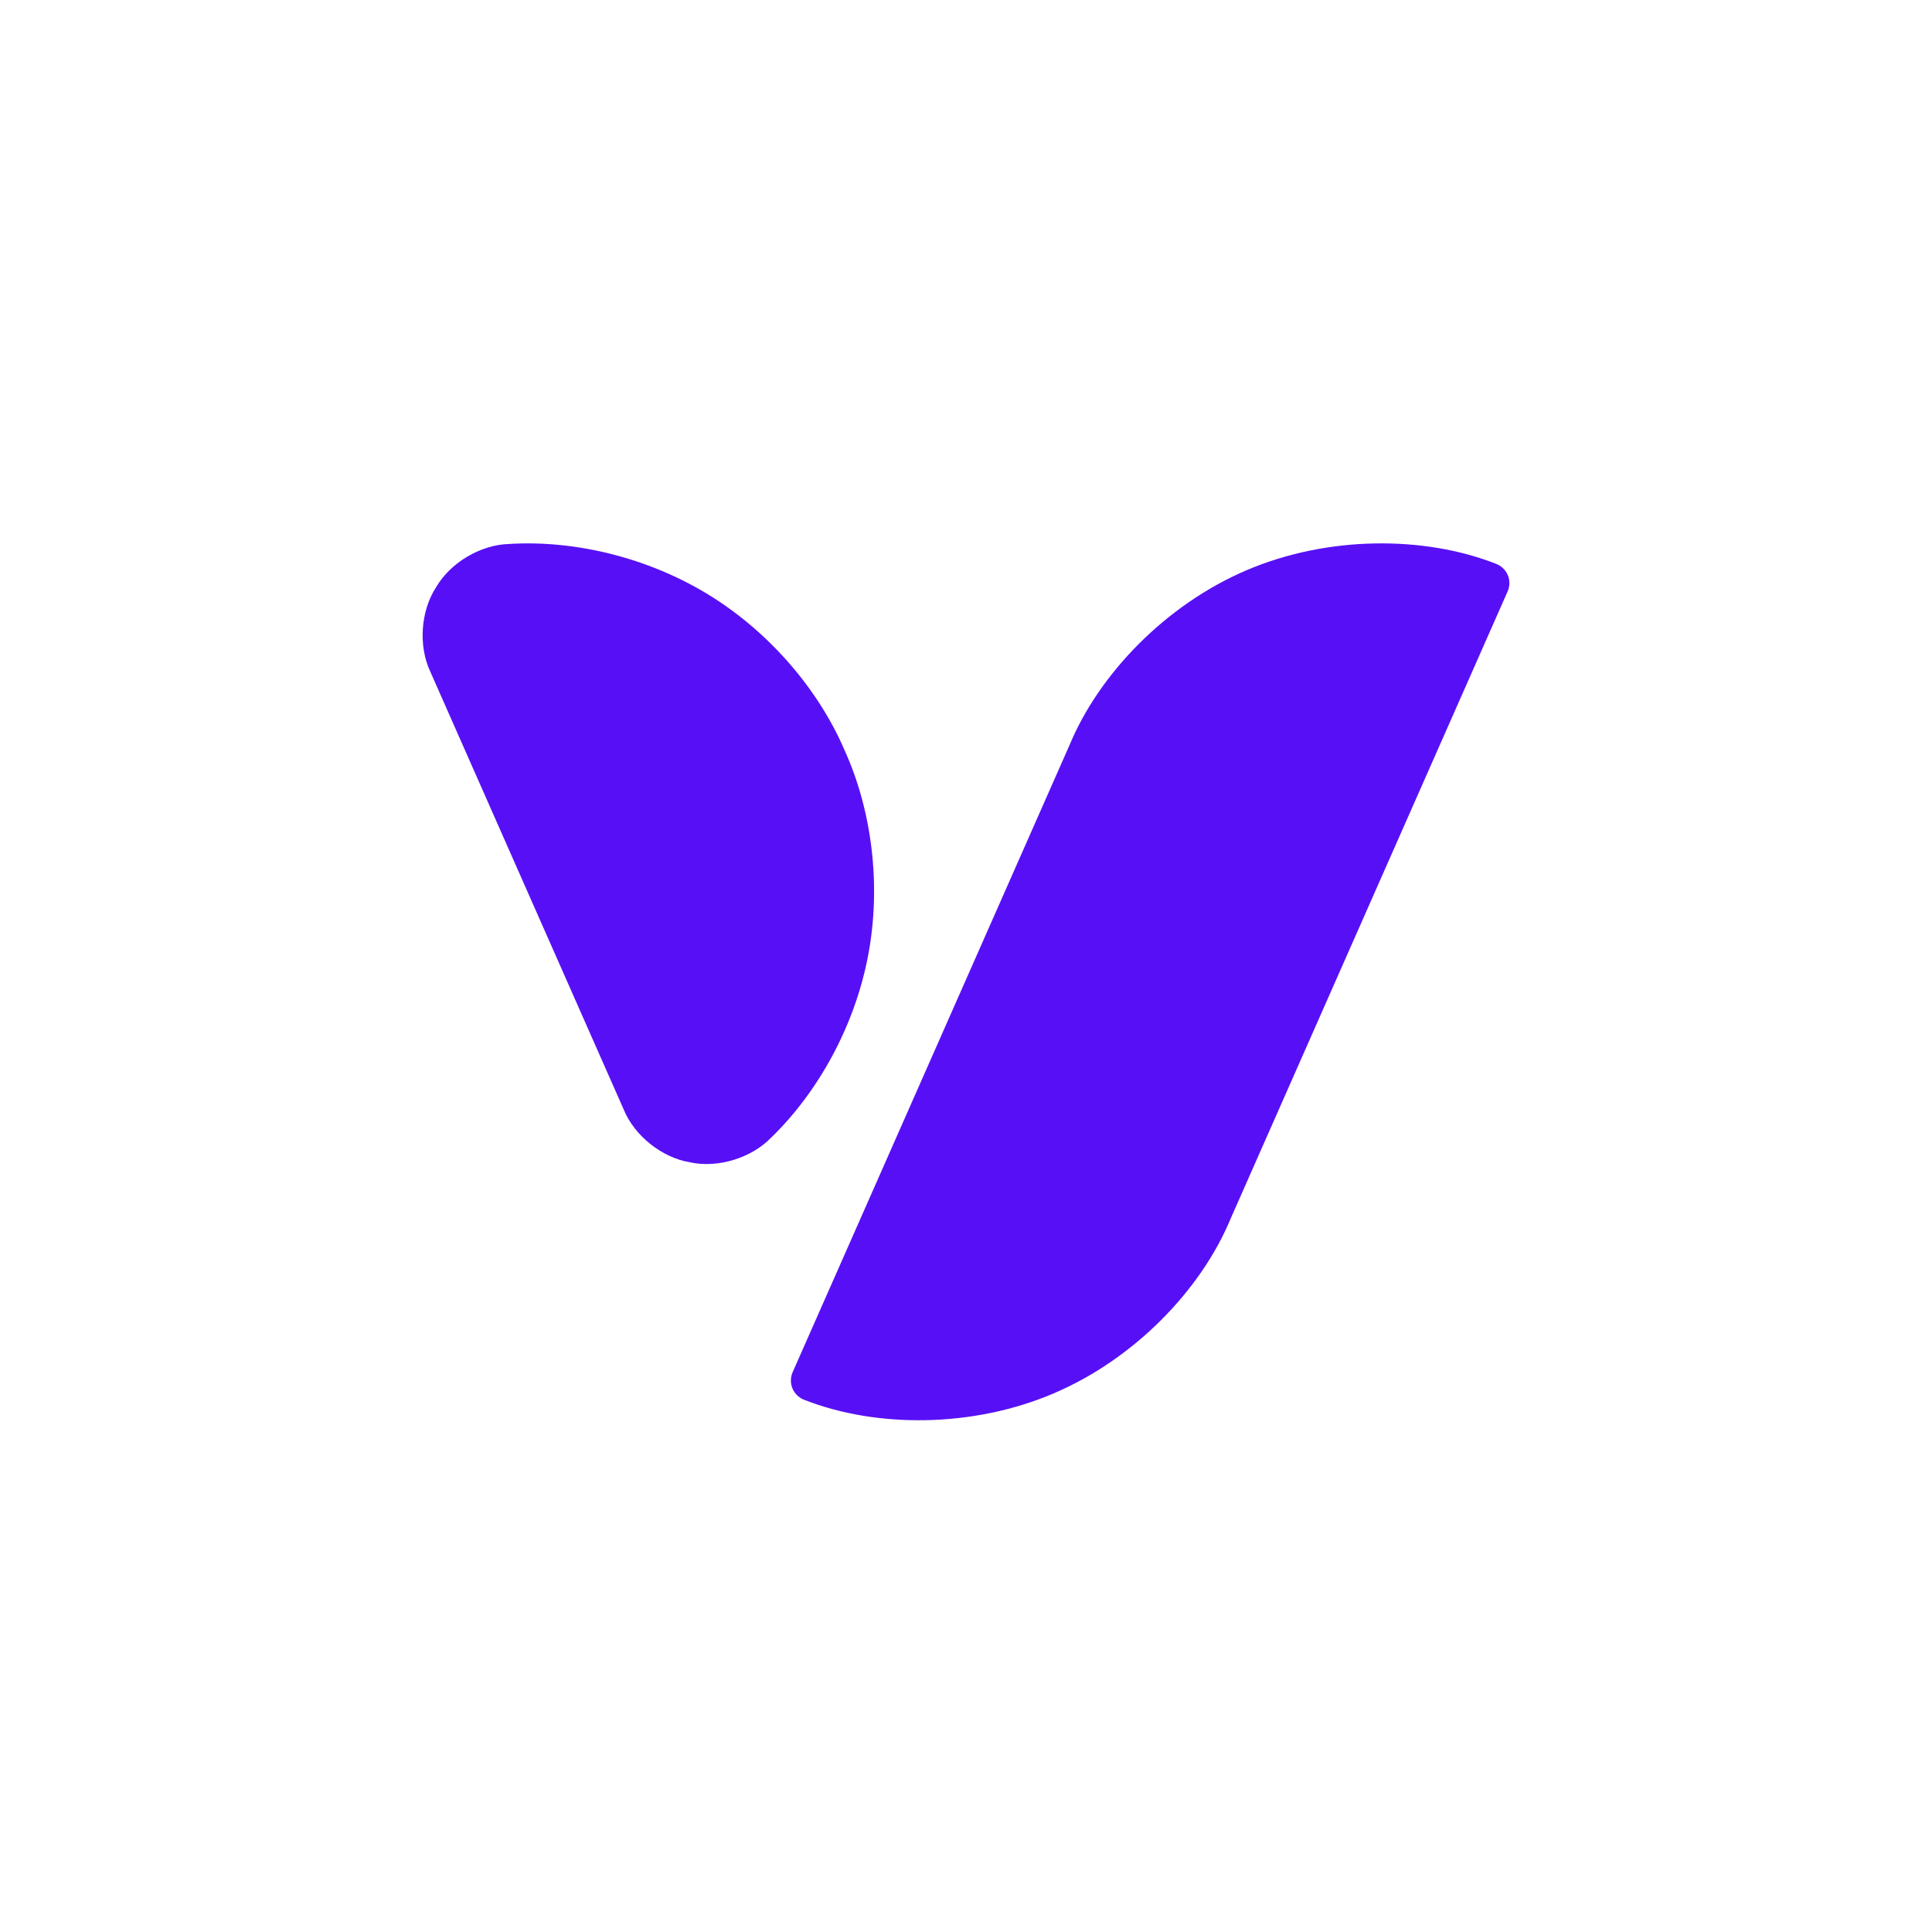 <svg width="32" height="32" viewBox="0 0 32 32" fill="none" xmlns="http://www.w3.org/2000/svg">
<path d="M8.43 9.01C9.512 8.942 10.73 9.232 11.742 9.854C12.755 10.477 13.563 11.433 13.99 12.429C14.438 13.416 14.601 14.657 14.379 15.825C14.158 16.993 13.552 18.088 12.773 18.842C12.447 19.181 11.891 19.351 11.43 19.252C10.965 19.175 10.51 18.814 10.331 18.378L7.128 11.127C6.927 10.701 6.966 10.121 7.223 9.726C7.46 9.319 7.959 9.023 8.43 9.01Z" fill="#5710F5"/>
<path d="M24.971 9.796C25.009 9.714 25.01 9.607 24.973 9.524C24.938 9.44 24.861 9.367 24.775 9.337C23.595 8.874 22.001 8.869 20.653 9.442C19.304 10.016 18.202 11.168 17.716 12.338L13.129 22.727C13.091 22.81 13.09 22.916 13.127 23C13.162 23.084 13.239 23.157 13.325 23.187C14.505 23.65 16.099 23.655 17.447 23.081C18.796 22.508 19.898 21.356 20.383 20.185L24.971 9.796Z" fill="#5710F5"/>
</svg>
